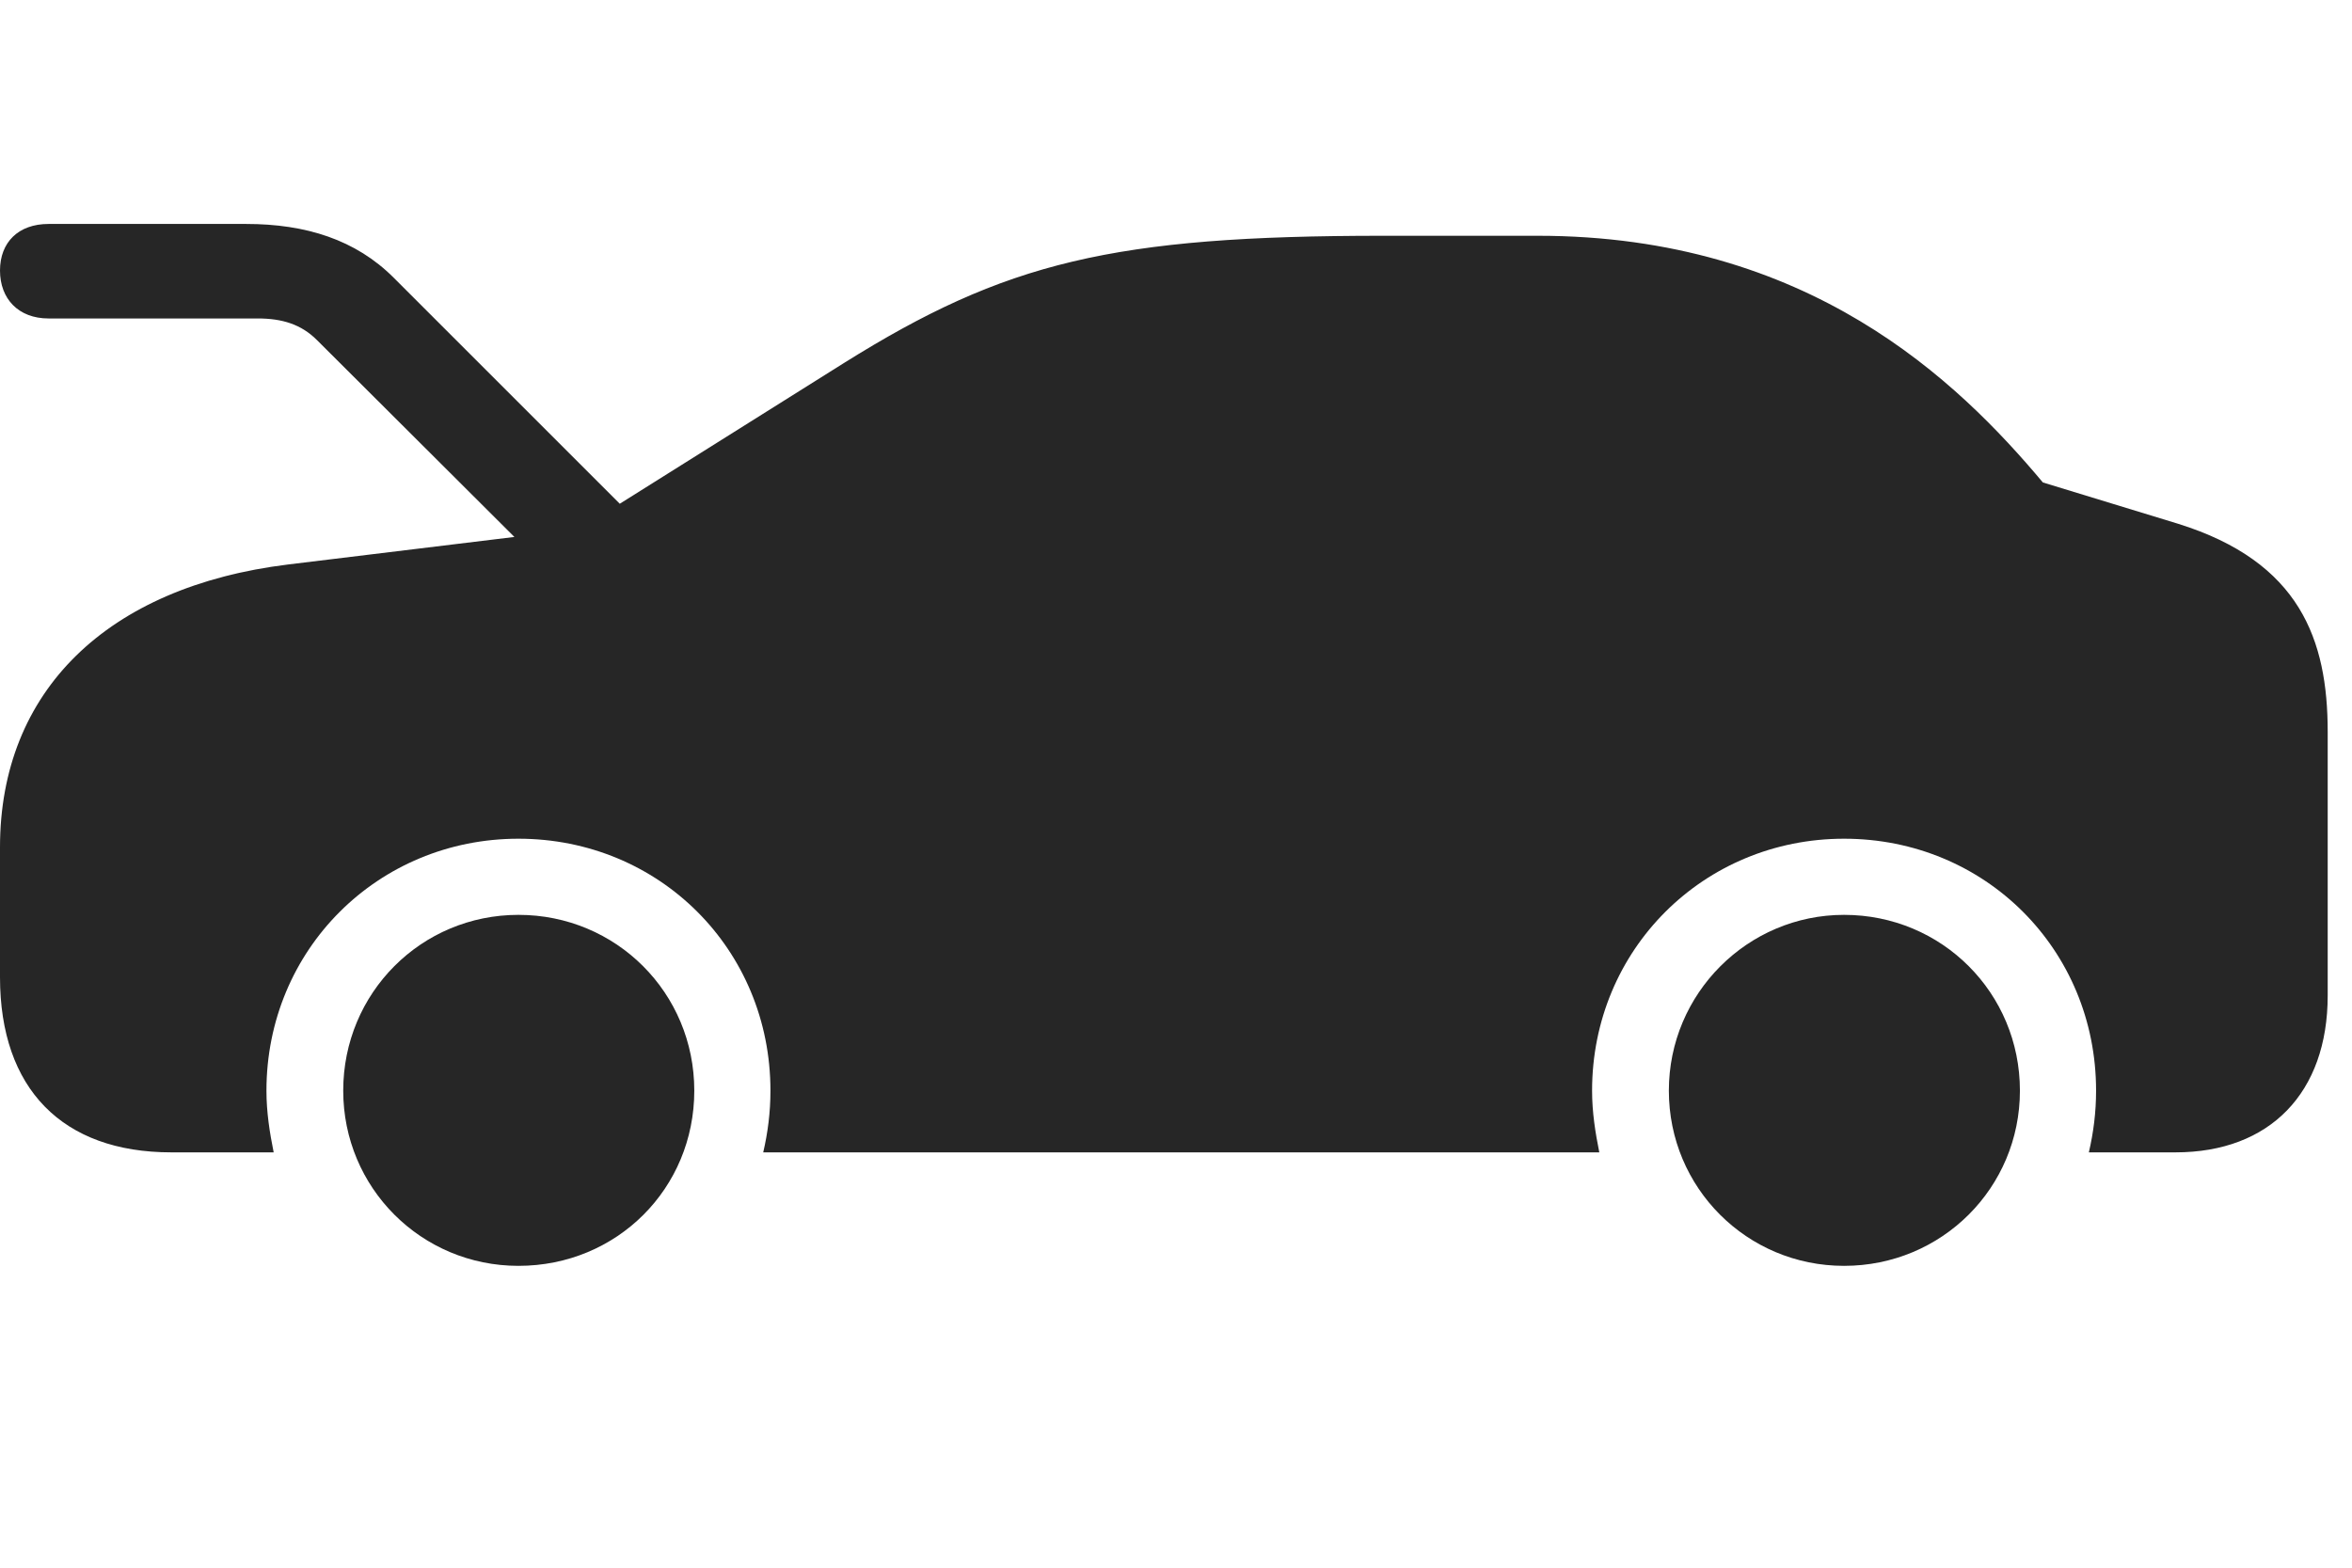 <svg width="42" height="28" viewBox="0 0 42 28" fill="none" xmlns="http://www.w3.org/2000/svg">
<path d="M0.867 5.688H4.605C5.039 5.688 5.379 5.793 5.66 6.074L9.82 10.223L11.414 9.344L7.031 4.961C6.352 4.281 5.461 4 4.395 4H0.867C0.328 4 0 4.328 0 4.832C0 5.336 0.328 5.688 0.867 5.688ZM3.059 20.582H4.887C4.816 20.23 4.758 19.867 4.758 19.48C4.758 16.961 6.75 14.98 9.258 14.98C11.777 14.98 13.758 16.961 13.758 19.48C13.758 19.867 13.711 20.23 13.629 20.582H28.559C28.488 20.23 28.43 19.867 28.43 19.48C28.43 16.961 30.422 14.98 32.93 14.98C35.449 14.98 37.43 16.961 37.43 19.48C37.43 19.867 37.383 20.23 37.301 20.582H38.848C40.535 20.582 41.566 19.516 41.566 17.781V13.07C41.566 11.43 41.074 10.035 38.895 9.355L36.48 8.617C34.957 6.801 32.297 4.211 27.457 4.211H24.703C19.875 4.211 17.953 4.68 15.07 6.484L10.348 9.449L5.145 10.082C1.91 10.48 0 12.344 0 15.133V17.453C0 19.445 1.113 20.582 3.059 20.582ZM9.258 22.609C11.016 22.609 12.398 21.227 12.398 19.48C12.398 17.734 11.004 16.34 9.258 16.34C7.523 16.34 6.129 17.734 6.129 19.48C6.129 21.215 7.523 22.609 9.258 22.609ZM32.93 22.609C34.676 22.609 36.07 21.215 36.07 19.48C36.07 17.734 34.676 16.34 32.93 16.34C31.207 16.34 29.801 17.746 29.801 19.48C29.801 21.215 31.195 22.609 32.93 22.609Z" fill="black" fill-opacity="0.85"/>
</svg>
